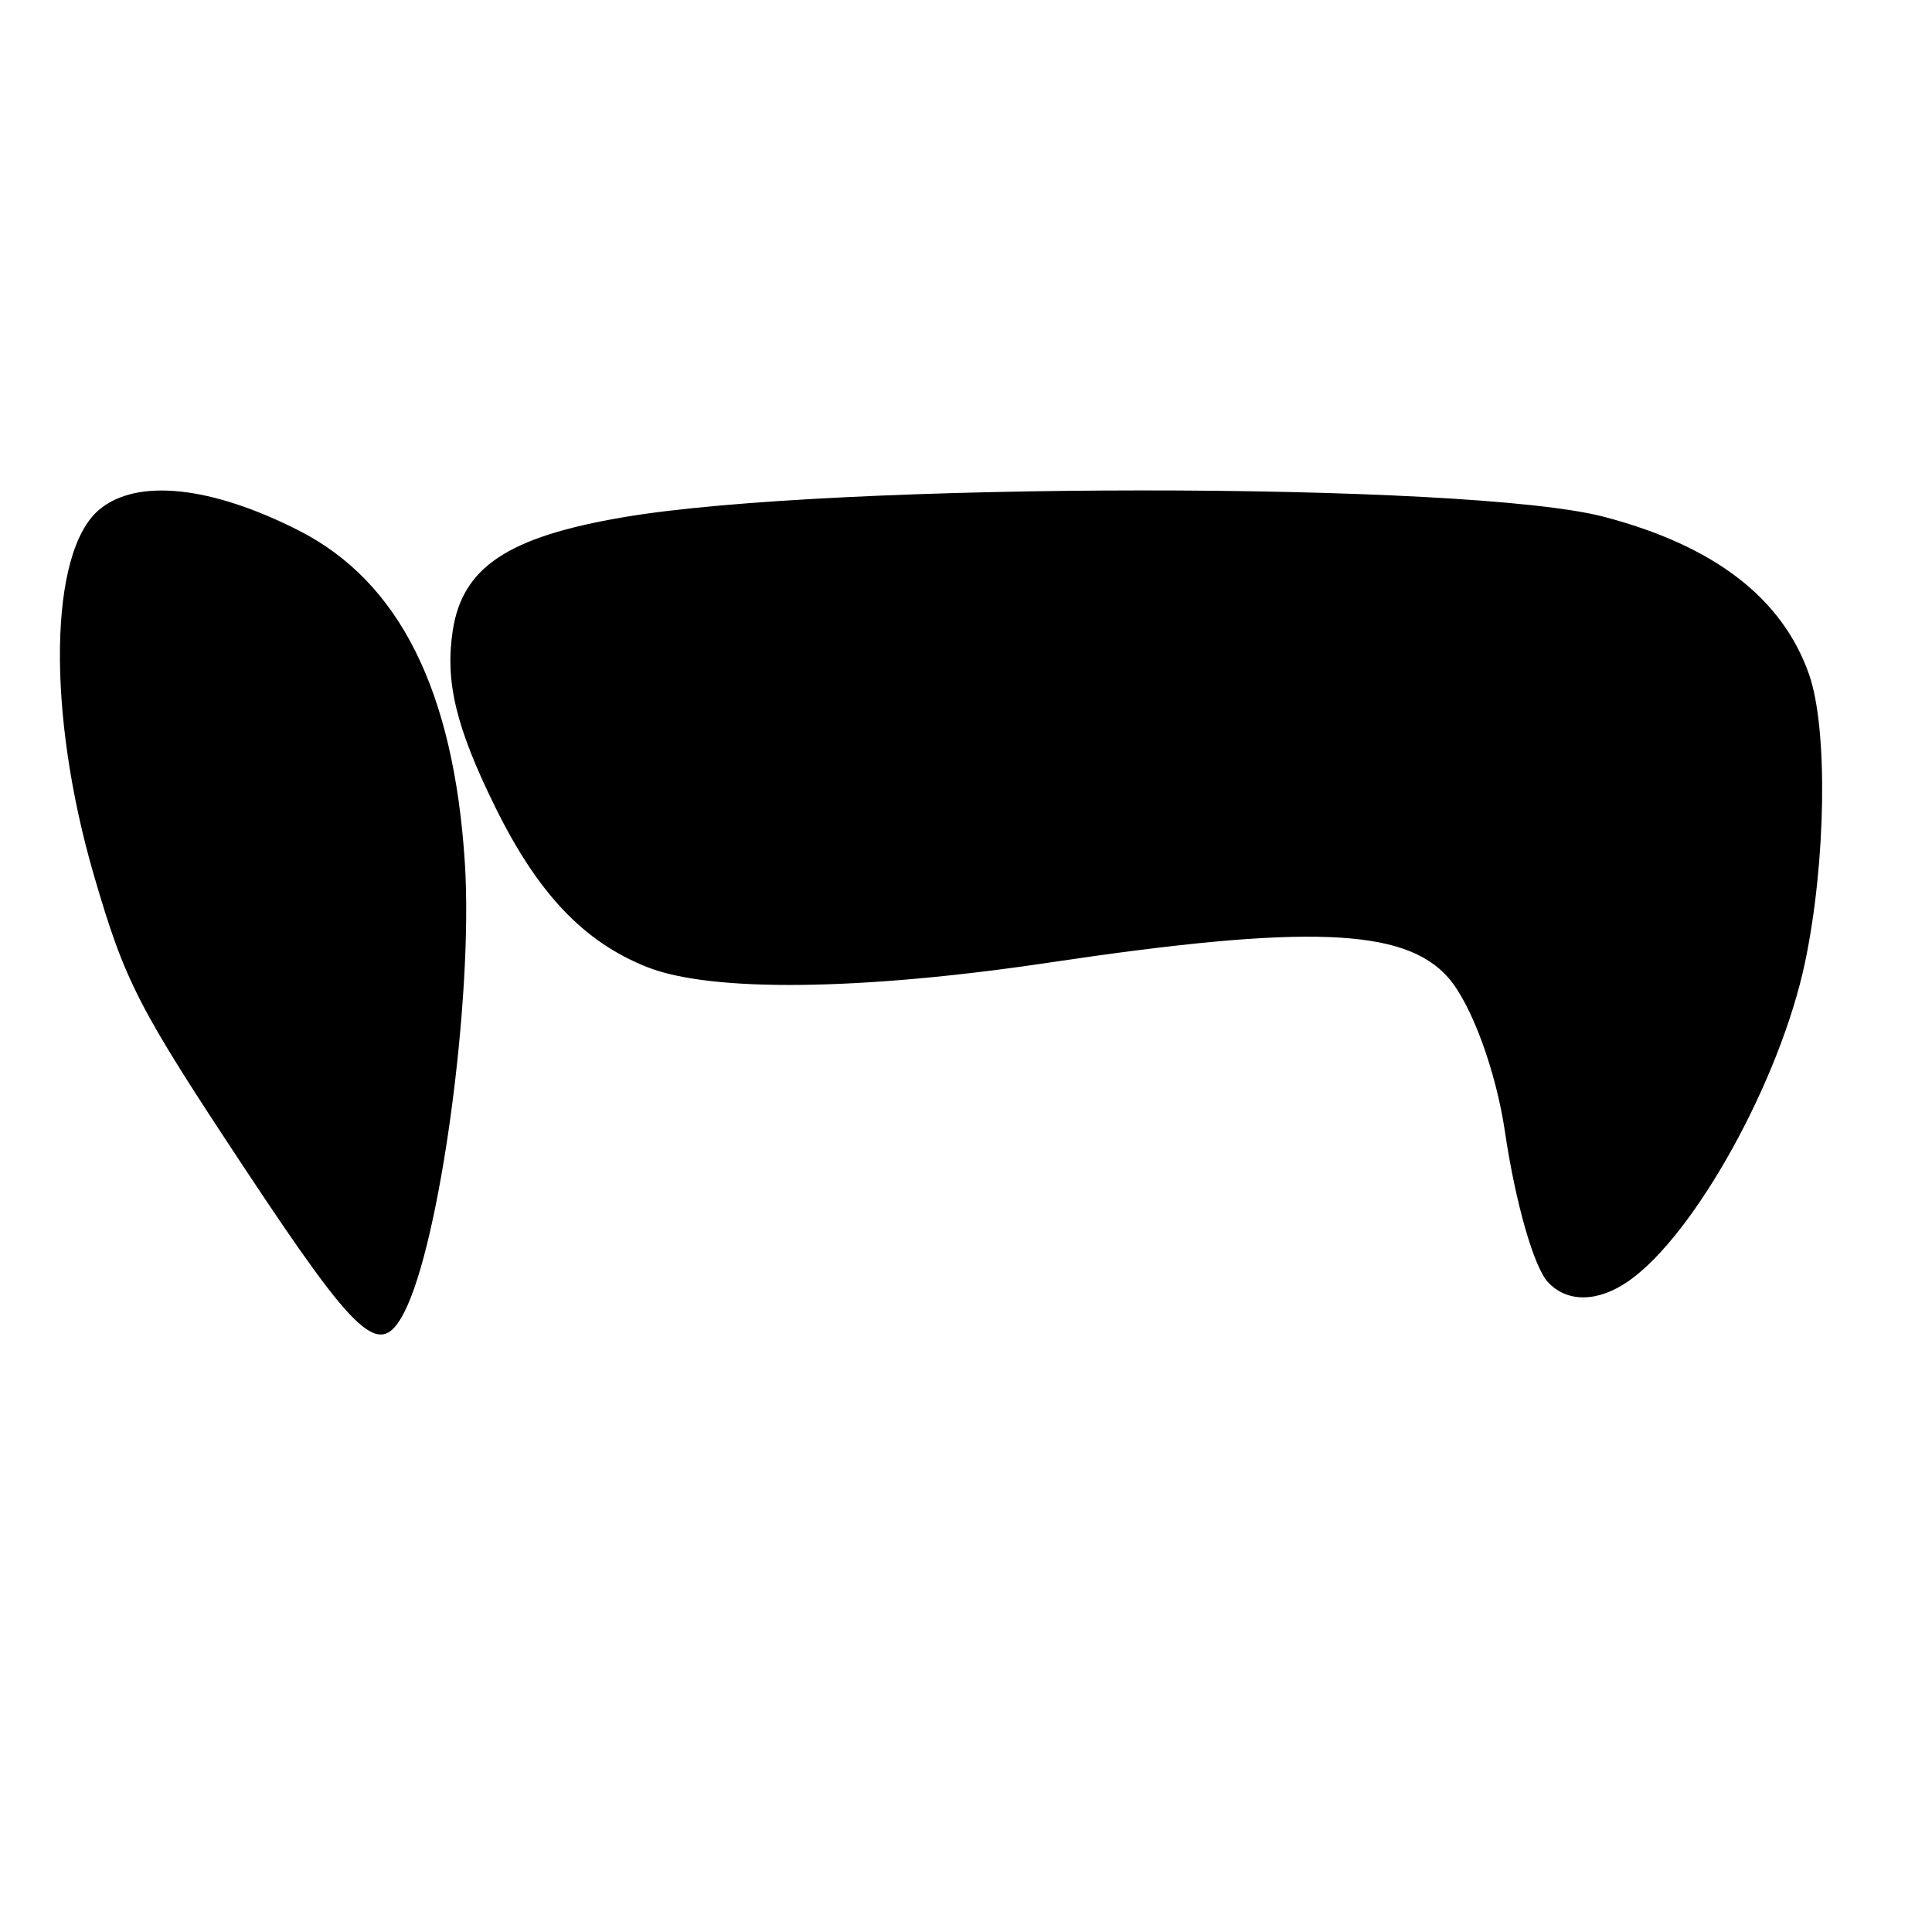 <?xml version="1.0" encoding="UTF-8" standalone="no"?>
<!DOCTYPE svg PUBLIC "-//W3C//DTD SVG 1.1//EN" "http://www.w3.org/Graphics/SVG/1.1/DTD/svg11.dtd" >
<svg xmlns="http://www.w3.org/2000/svg" xmlns:xlink="http://www.w3.org/1999/xlink" version="1.1" viewBox="0 0 256 256">
 <g >
 <path fill="currentColor"
d=" M 53.55 173.91 C 58.32 164.69 62.72 132.12 61.60 114.40 C 60.15 91.54 52.93 77.08 39.60 70.30 C 27.95 64.38 18.11 63.35 13.14 67.54 C 6.48 73.14 6.18 94.50 12.45 116.00 C 16.59 130.20 18.28 133.47 32.54 155.00 C 47.48 177.55 50.34 180.12 53.55 173.91 Z  M 215.79 169.75 C 224.55 163.65 235.88 143.18 239.18 127.50 C 241.97 114.20 242.22 96.57 239.72 89.39 C 236.18 79.25 227.14 72.30 212.50 68.47 C 194.60 63.79 110.16 63.83 82.58 68.54 C 67.28 71.15 61.27 75.15 59.99 83.57 C 58.96 90.34 60.41 96.36 65.63 106.96 C 71.27 118.40 77.35 124.81 85.74 128.14 C 94.20 131.50 114.02 131.28 139.00 127.55 C 173.09 122.46 186.11 122.95 191.90 129.54 C 194.97 133.03 198.23 141.91 199.42 150.00 C 200.81 159.39 203.24 167.88 205.12 169.90 C 207.66 172.63 211.74 172.57 215.79 169.75 Z "/>
</g>
</svg>